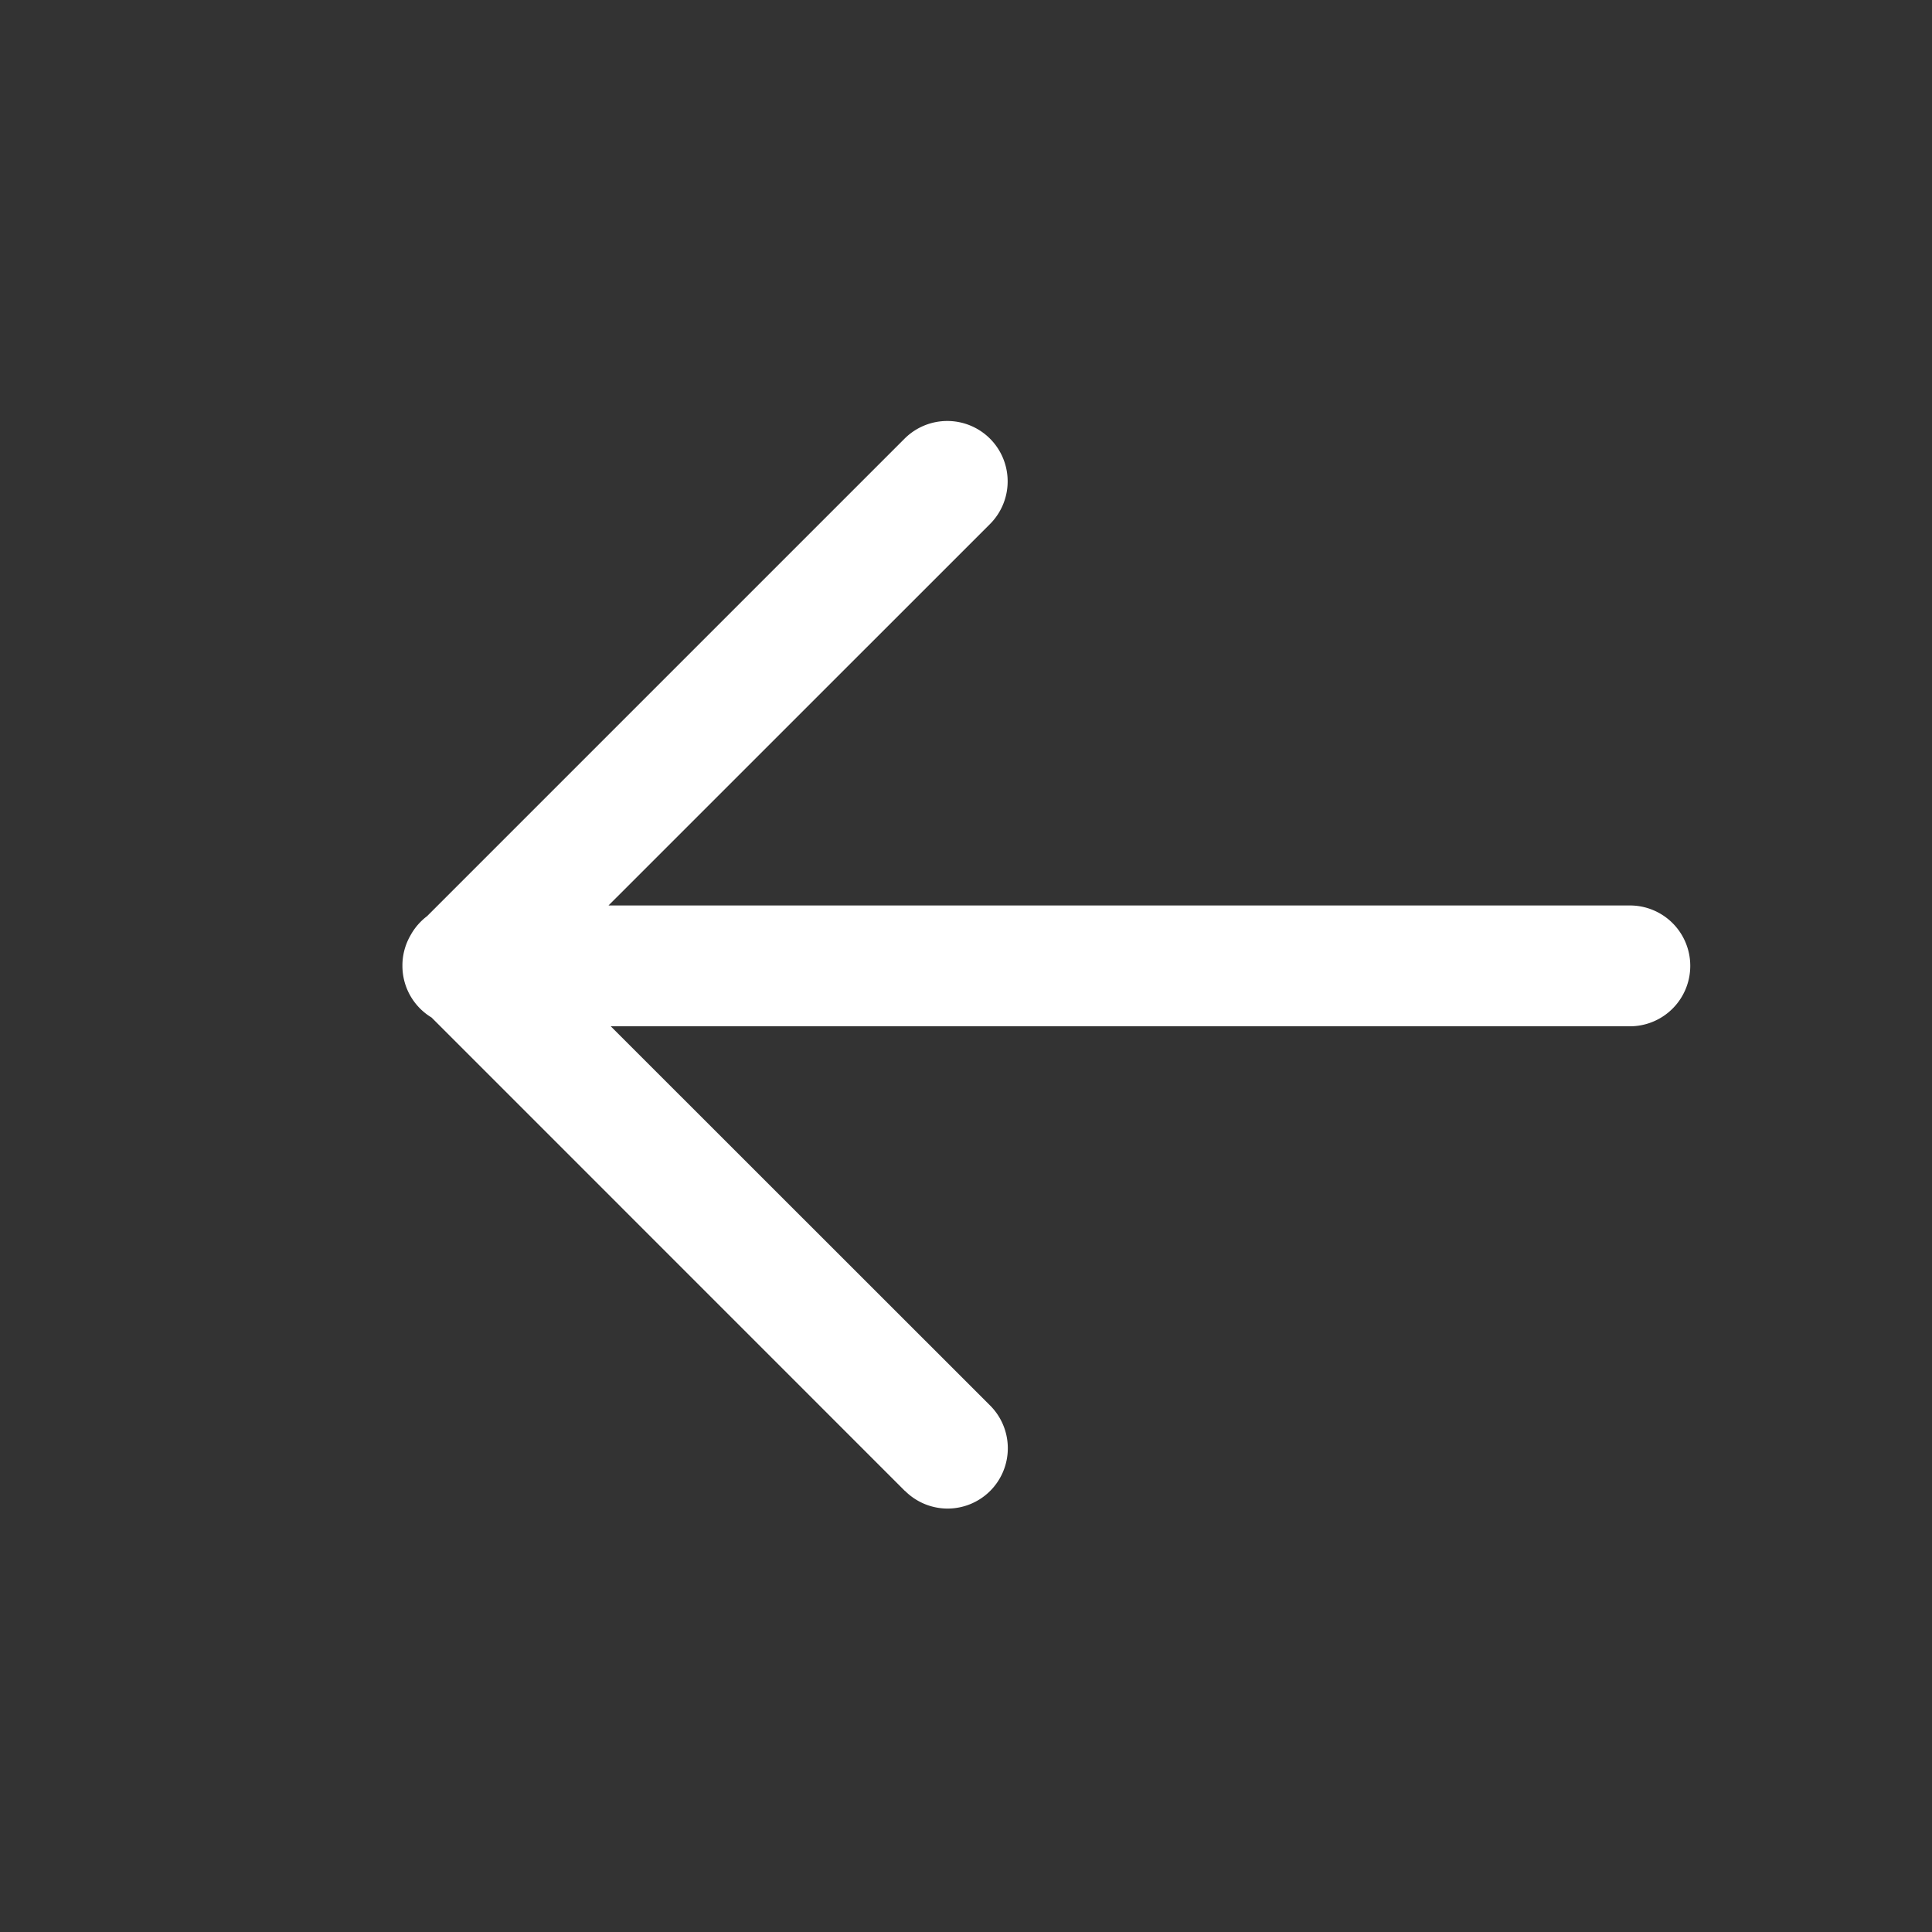 <svg height="24" viewBox="0 0 24 24" width="24" xmlns="http://www.w3.org/2000/svg">
    <rect x="0" y="0" width="24" height="24" fill="#333333" stroke="none"/>
    <path d="m0 0h24v24h-24z" fill="none" />
    <path
        d="m1597.54-4.4-5.879-5.88a.749.749 0 0 1 -.362-.642.748.748 0 0 1 .1-.378.748.748 0 0 1 .128-.171.736.736 0 0 1 .078-.068l5.932-5.932a.751.751 0 0 1 1.061 0 .751.751 0 0 1 0 1.061l-4.739 4.738h12.688a.75.75 0 0 1 .531.22.75.75 0 0 1 .219.531.75.75 0 0 1 -.75.75h-12.66l4.713 4.711a.751.751 0 0 1 0 1.061.749.749 0 0 1 -.531.219.749.749 0 0 1 -.527-.22z"
        fill="#fff" transform="translate(-1586.3 22.92)" />
</svg>